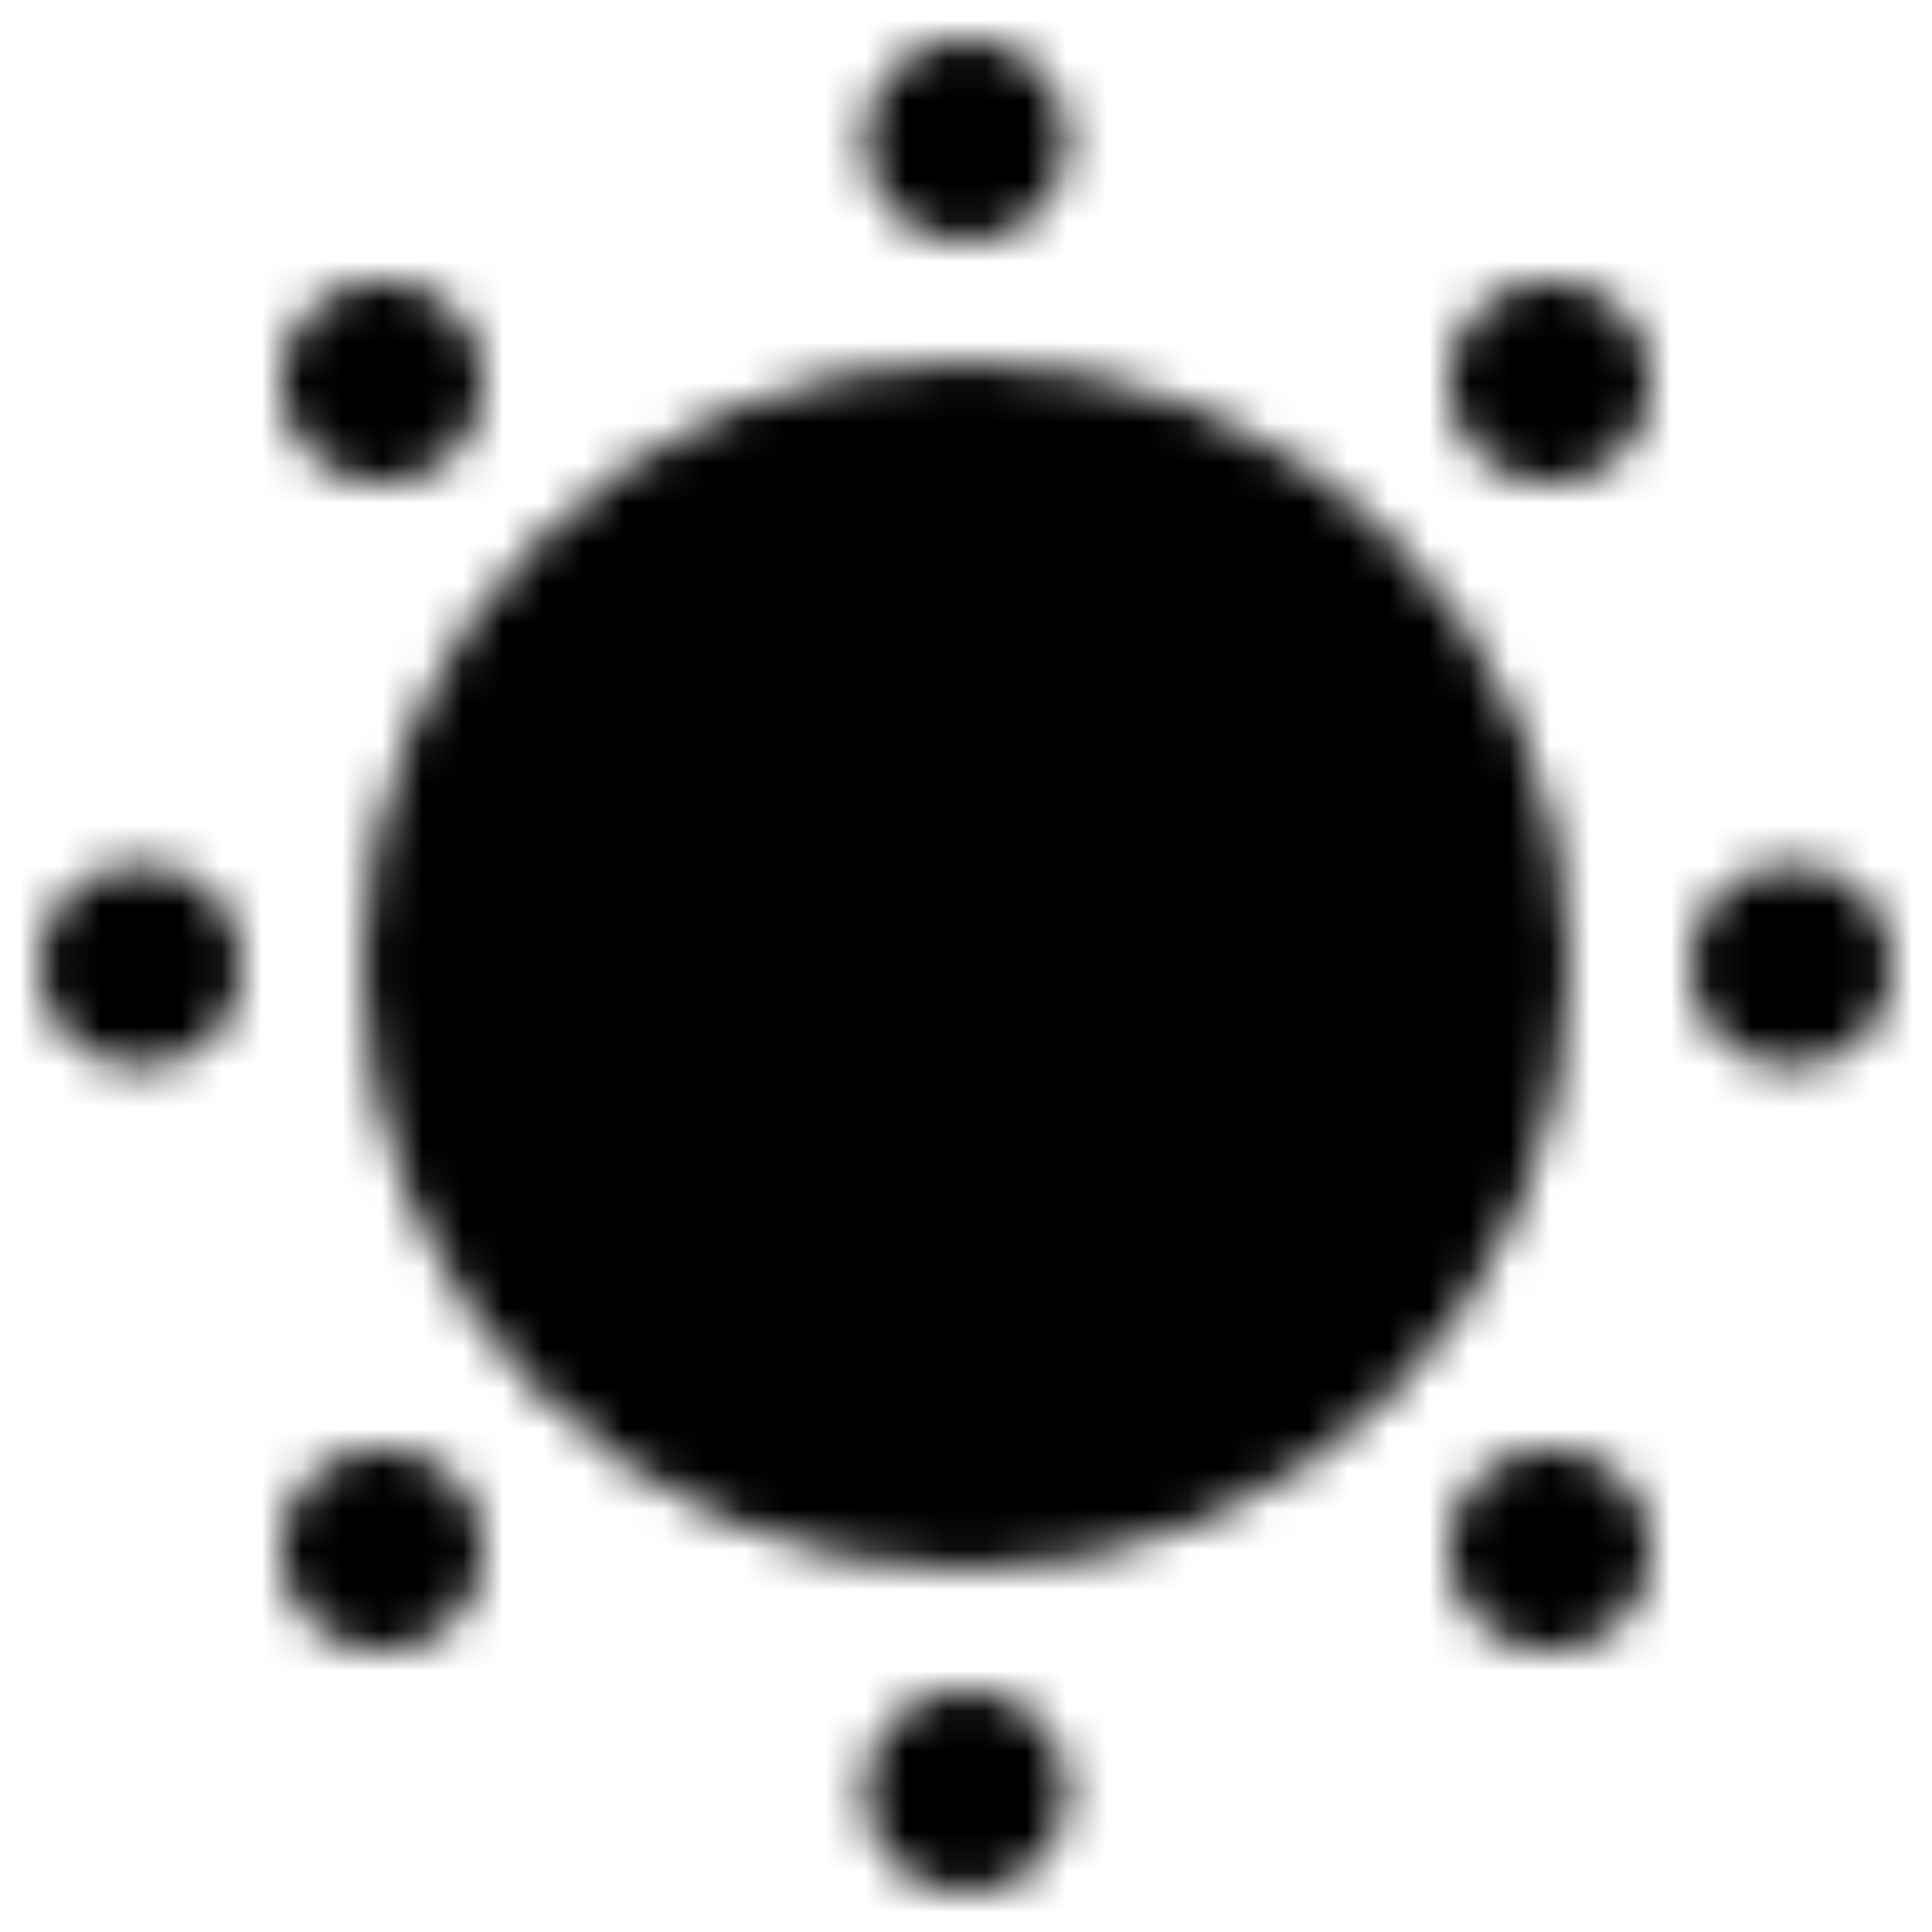 <svg xmlns="http://www.w3.org/2000/svg" xmlns:xlink="http://www.w3.org/1999/xlink" width="48" height="48" viewBox="0 0 48 48"><defs><mask id="ipTSunOne0"><g fill="none"><path fill="#555" stroke="#fff" stroke-linejoin="round" stroke-width="4" d="M24 37c7.18 0 13-5.82 13-13s-5.82-13-13-13s-13 5.82-13 13s5.82 13 13 13Z"/><path fill="#fff" d="M24 6a2.5 2.5 0 1 0 0-5a2.5 2.5 0 0 0 0 5m14.5 6a2.5 2.5 0 1 0 0-5a2.5 2.5 0 0 0 0 5m6 14.5a2.5 2.5 0 1 0 0-5a2.5 2.5 0 0 0 0 5m-6 14.5a2.5 2.5 0 1 0 0-5a2.5 2.5 0 0 0 0 5M24 47a2.5 2.5 0 1 0 0-5a2.5 2.5 0 0 0 0 5M9.5 41a2.5 2.5 0 1 0 0-5a2.5 2.5 0 0 0 0 5m-6-14.5a2.5 2.5 0 1 0 0-5a2.5 2.5 0 0 0 0 5m6-14.5a2.5 2.5 0 1 0 0-5a2.5 2.5 0 0 0 0 5"/></g></mask></defs><path fill="currentColor" d="M0 0h48v48H0z" mask="url(#ipTSunOne0)"/></svg>